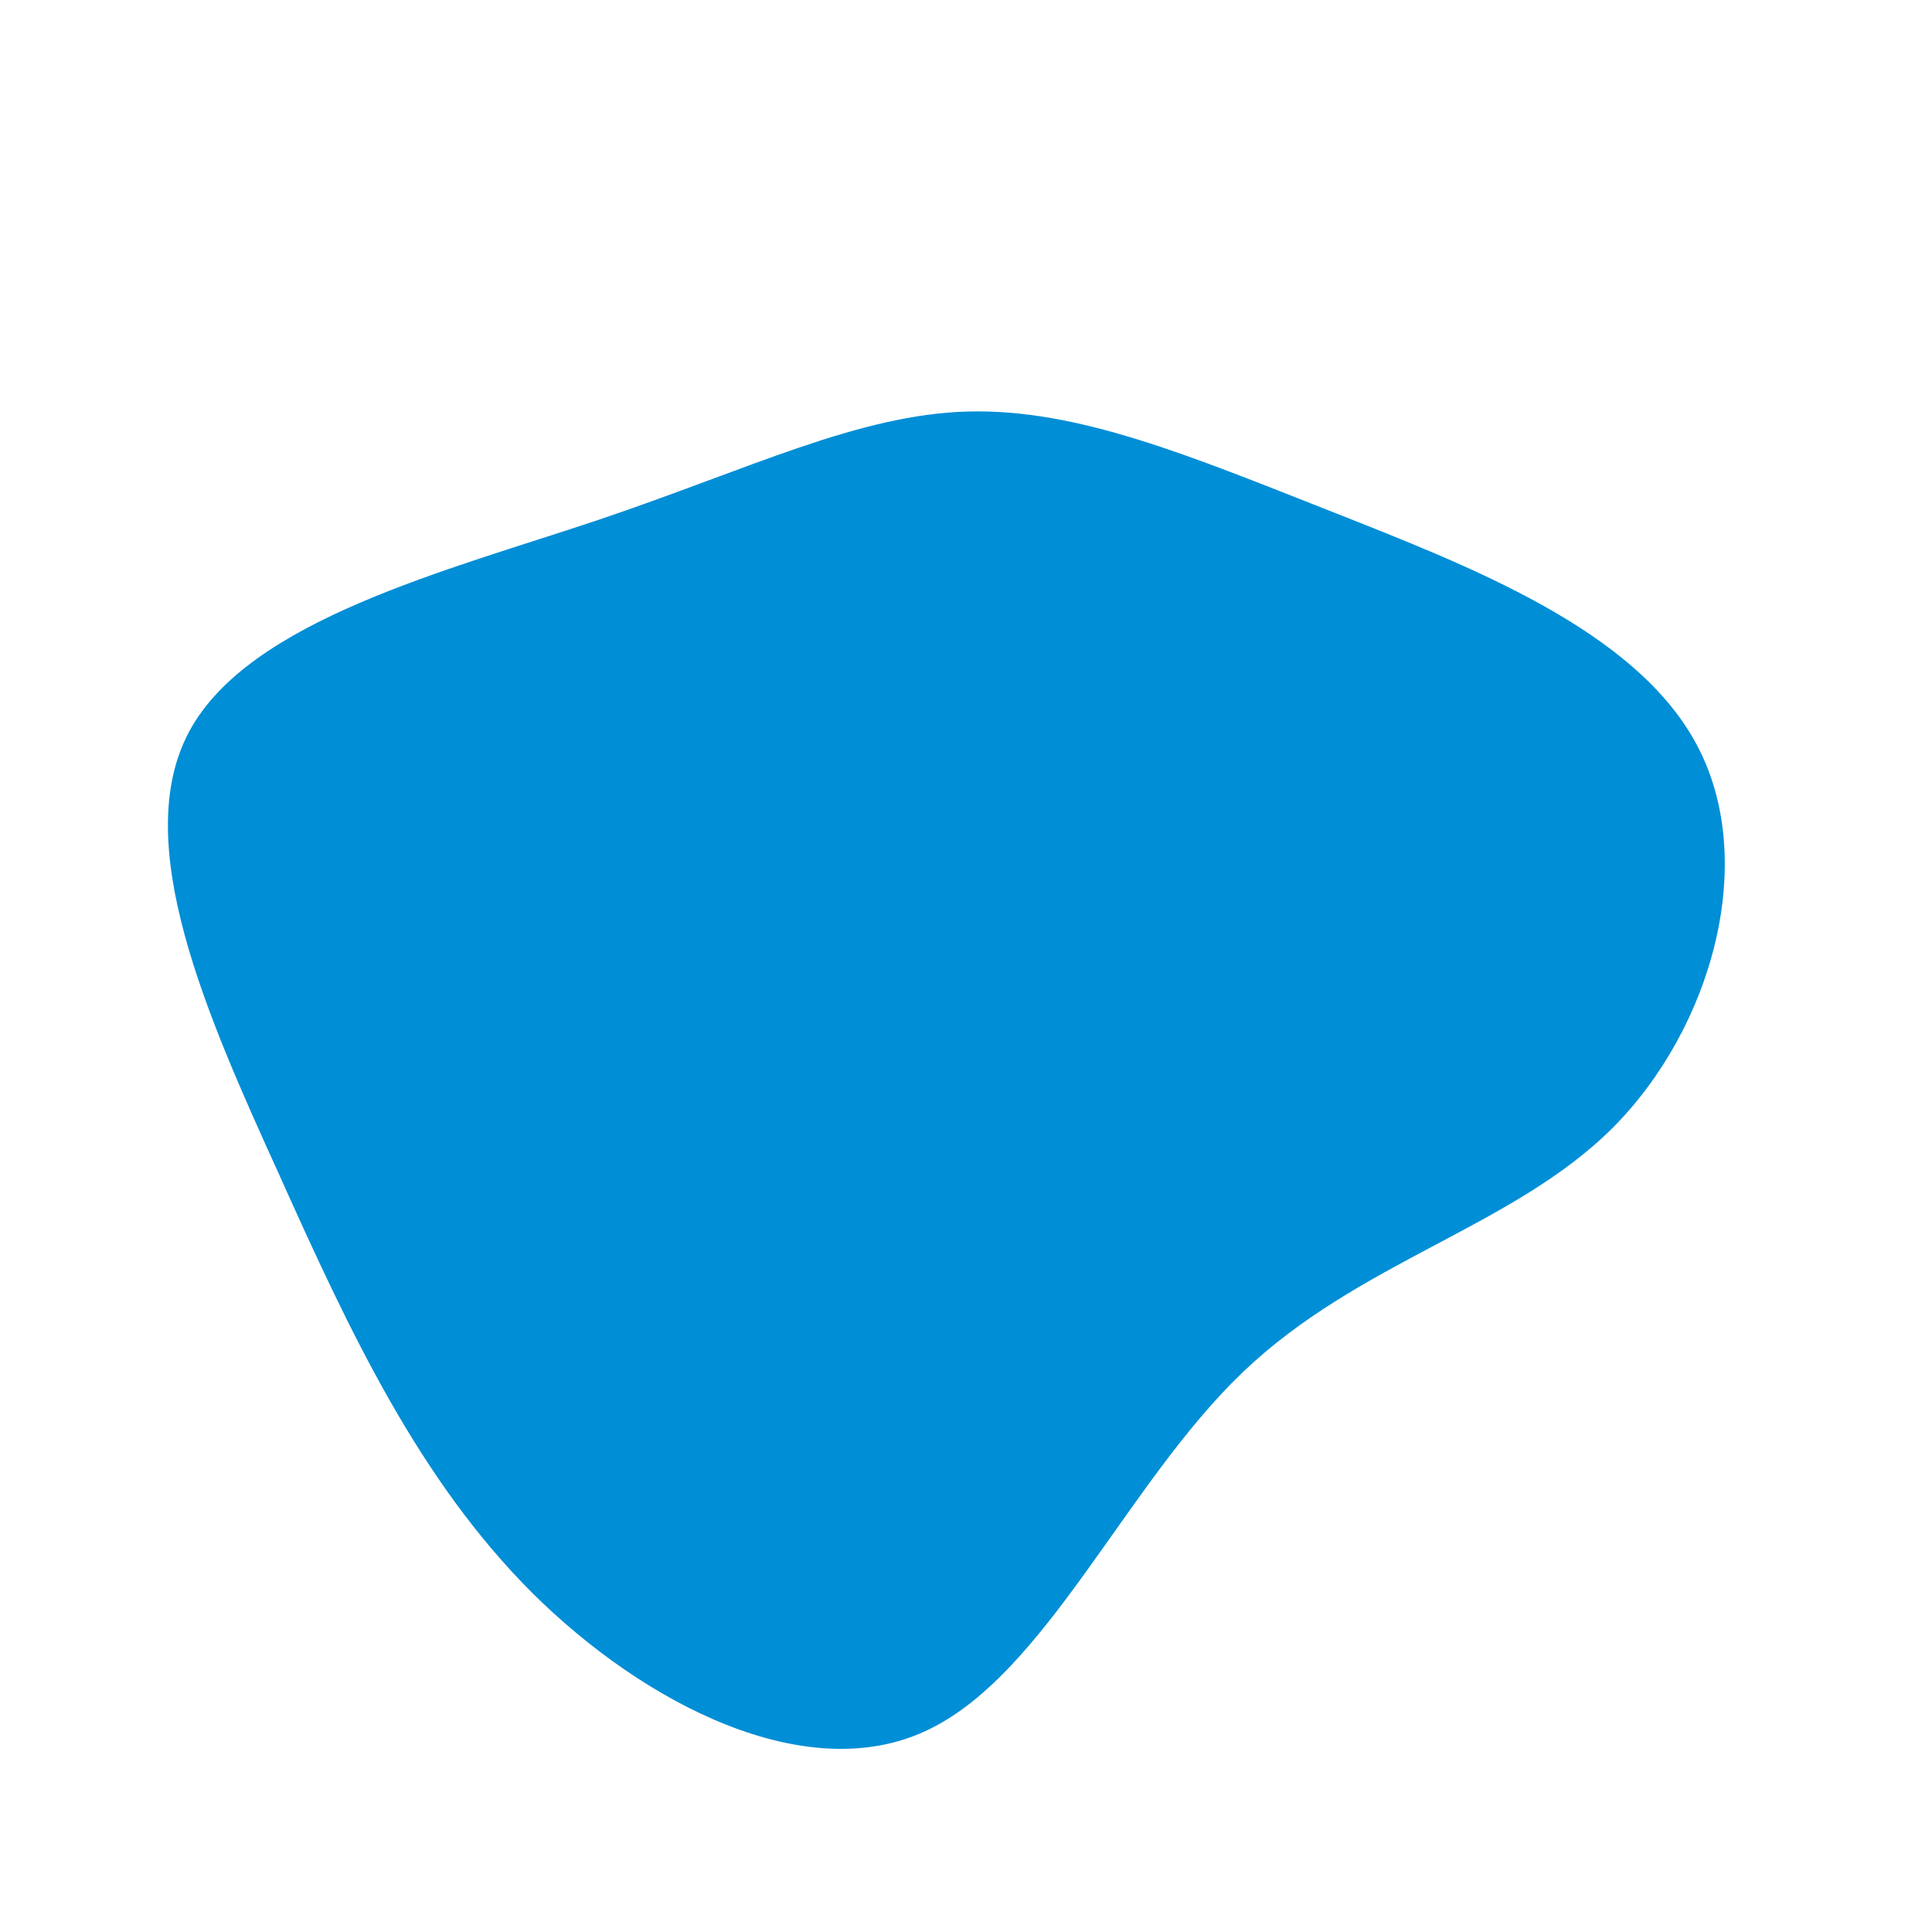 <?xml version="1.0" standalone="no"?>
<svg viewBox="0 0 200 200" xmlns="http://www.w3.org/2000/svg">
  <path fill="#008ED6" d="M37.7,-47.1C52.1,-41.4,69.4,-34.8,75.7,-22.8C82,-10.9,77.3,6.3,67,16.7C56.6,27.1,40.7,30.5,28.6,42.1C16.5,53.7,8.2,73.5,-4.2,79.2C-16.5,84.9,-33.1,76.6,-44.9,64.9C-56.6,53.2,-63.7,38.1,-71.1,21.6C-78.6,5.1,-86.6,-12.8,-80.4,-24.3C-74.2,-35.8,-53.8,-40.9,-38,-46.2C-22.3,-51.5,-11.1,-57.1,0.2,-57.4C11.6,-57.7,23.2,-52.8,37.7,-47.1Z" transform="translate(100 100)" />
</svg>
